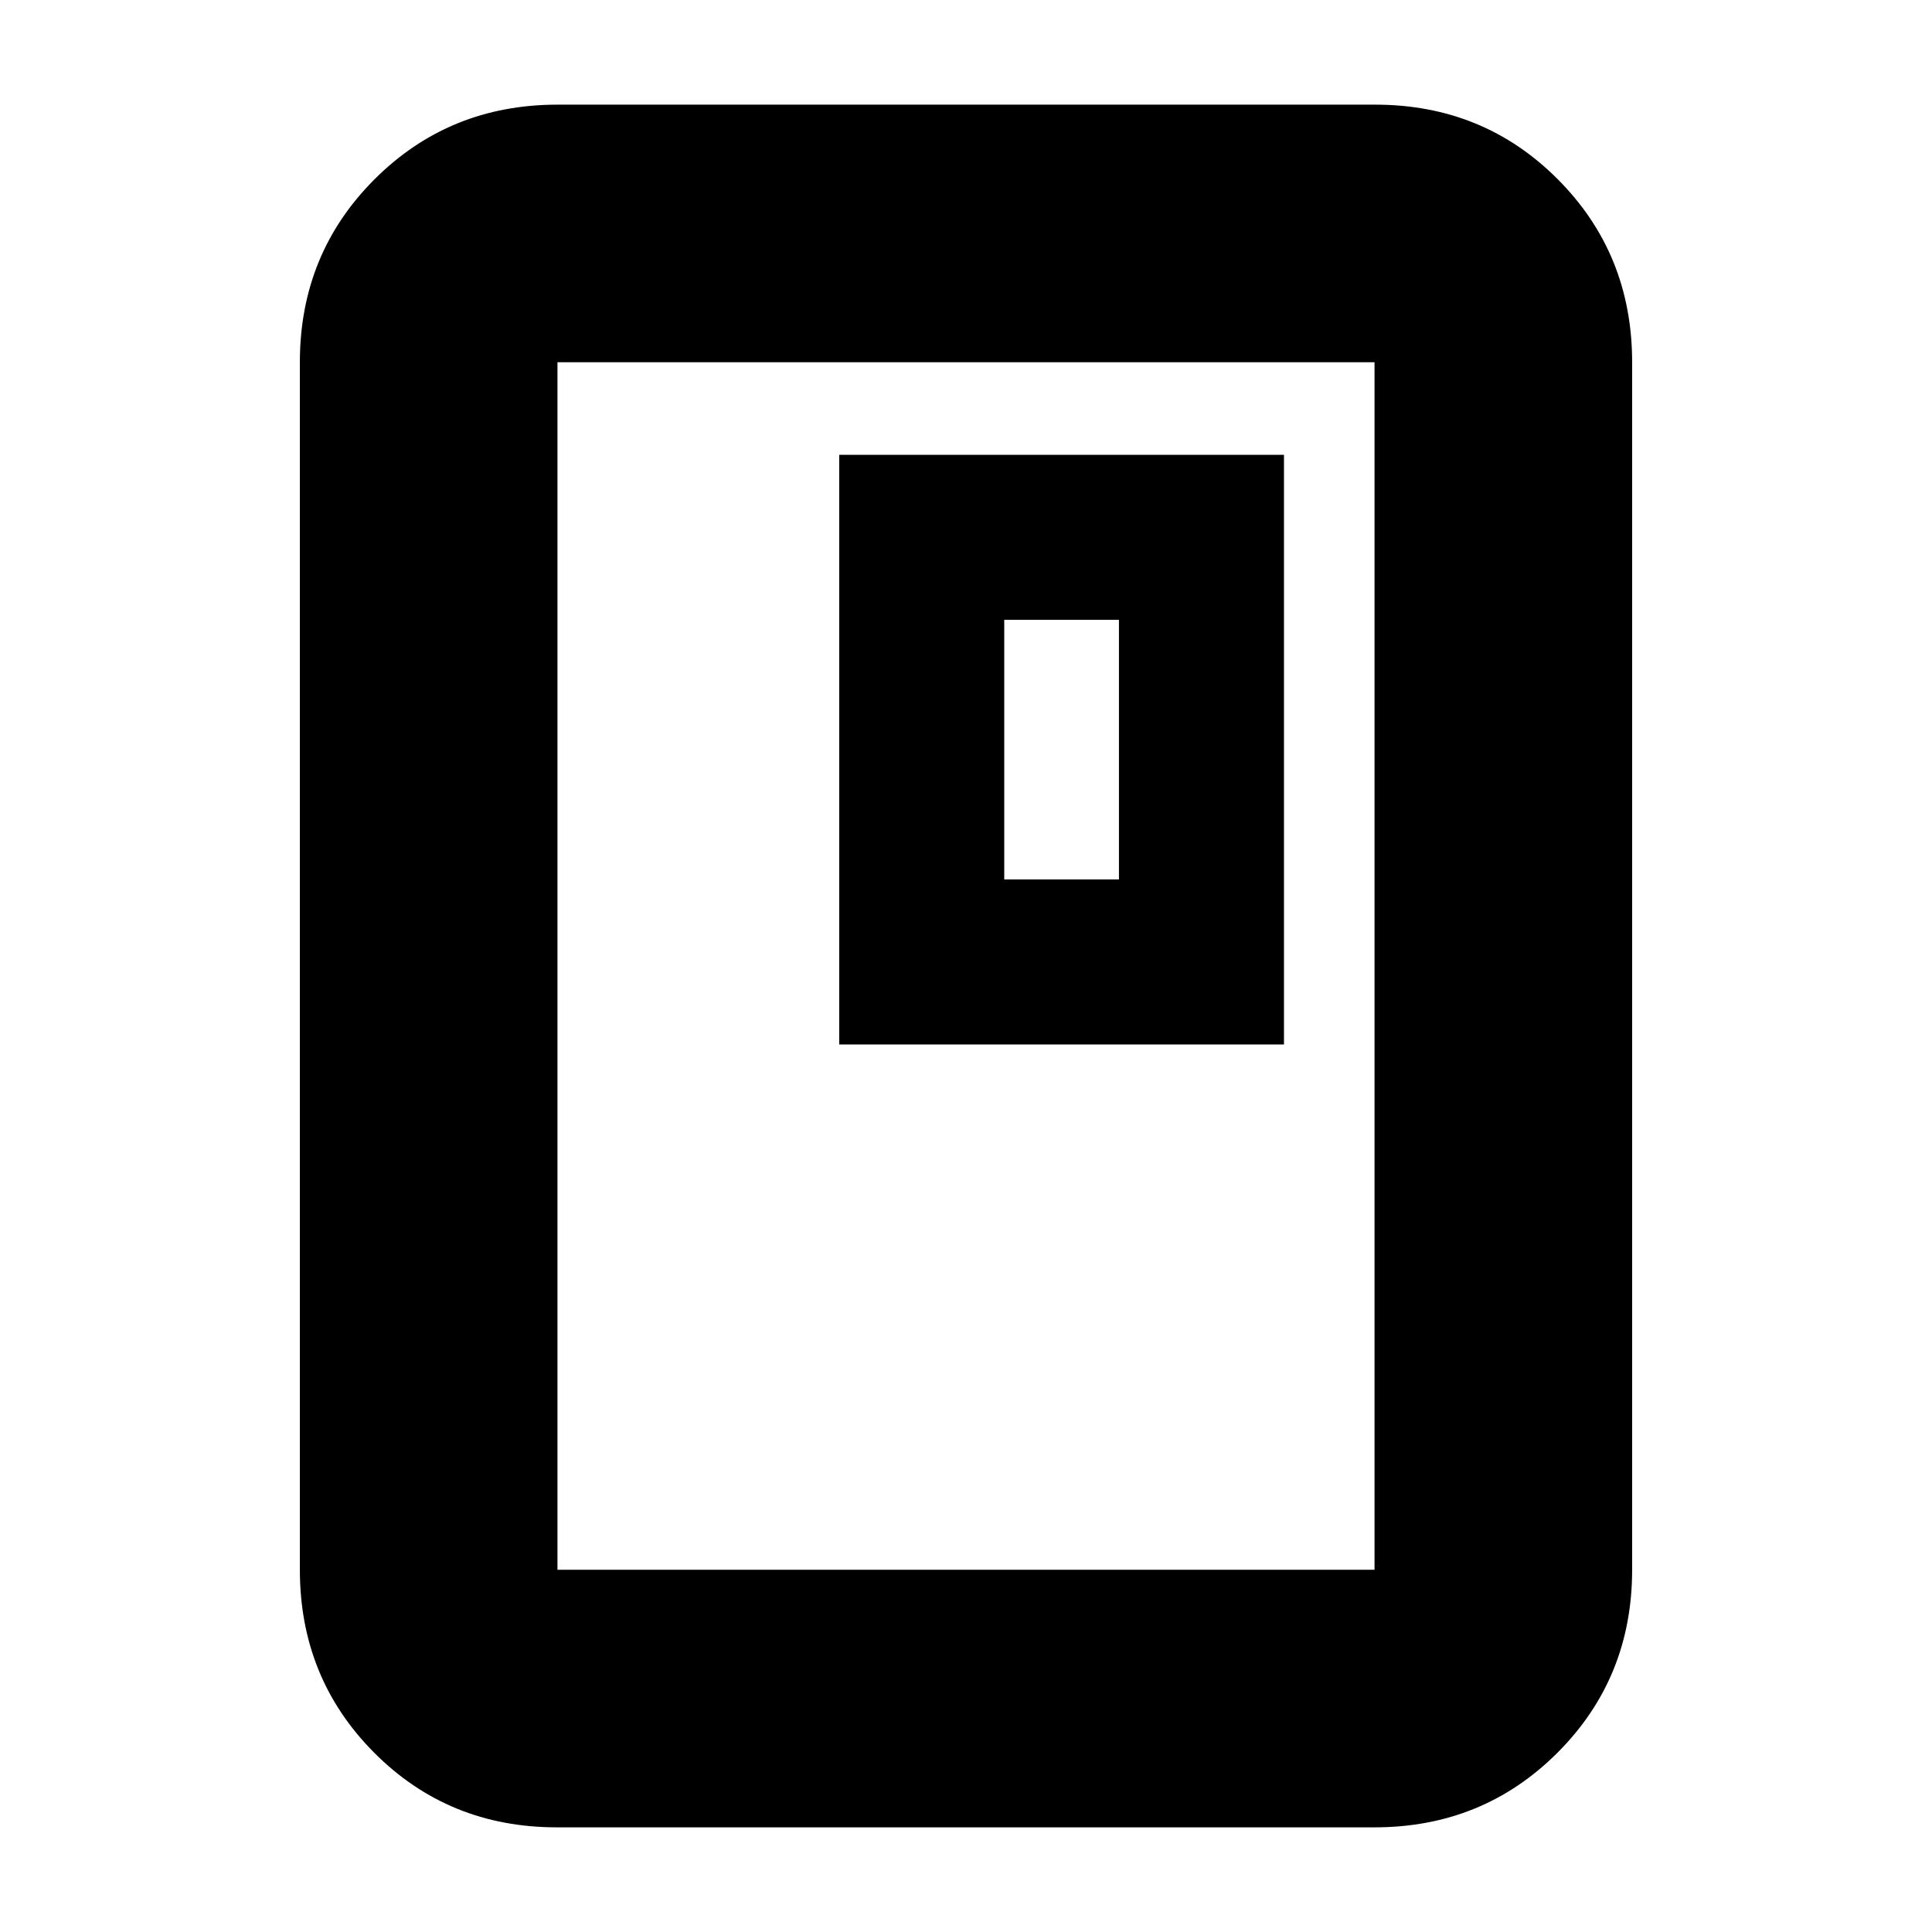 <svg xmlns="http://www.w3.org/2000/svg" height="20" viewBox="0 -960 960 960" width="20"><path d="M276.72-52q-53.84 0-90.78-37.09T149-180v-600q0-53.83 37.1-90.91Q223.2-908 277.04-908h406.24q53.85 0 90.78 37.09Q811-833.83 811-780v600q0 53.82-37.1 90.91Q736.8-52 682.96-52H276.72ZM683-180v-600H277v600h406Zm0-600H277h406ZM417-441h221v-293H417v293Zm82-82v-129h57v129h-57Z"/></svg>